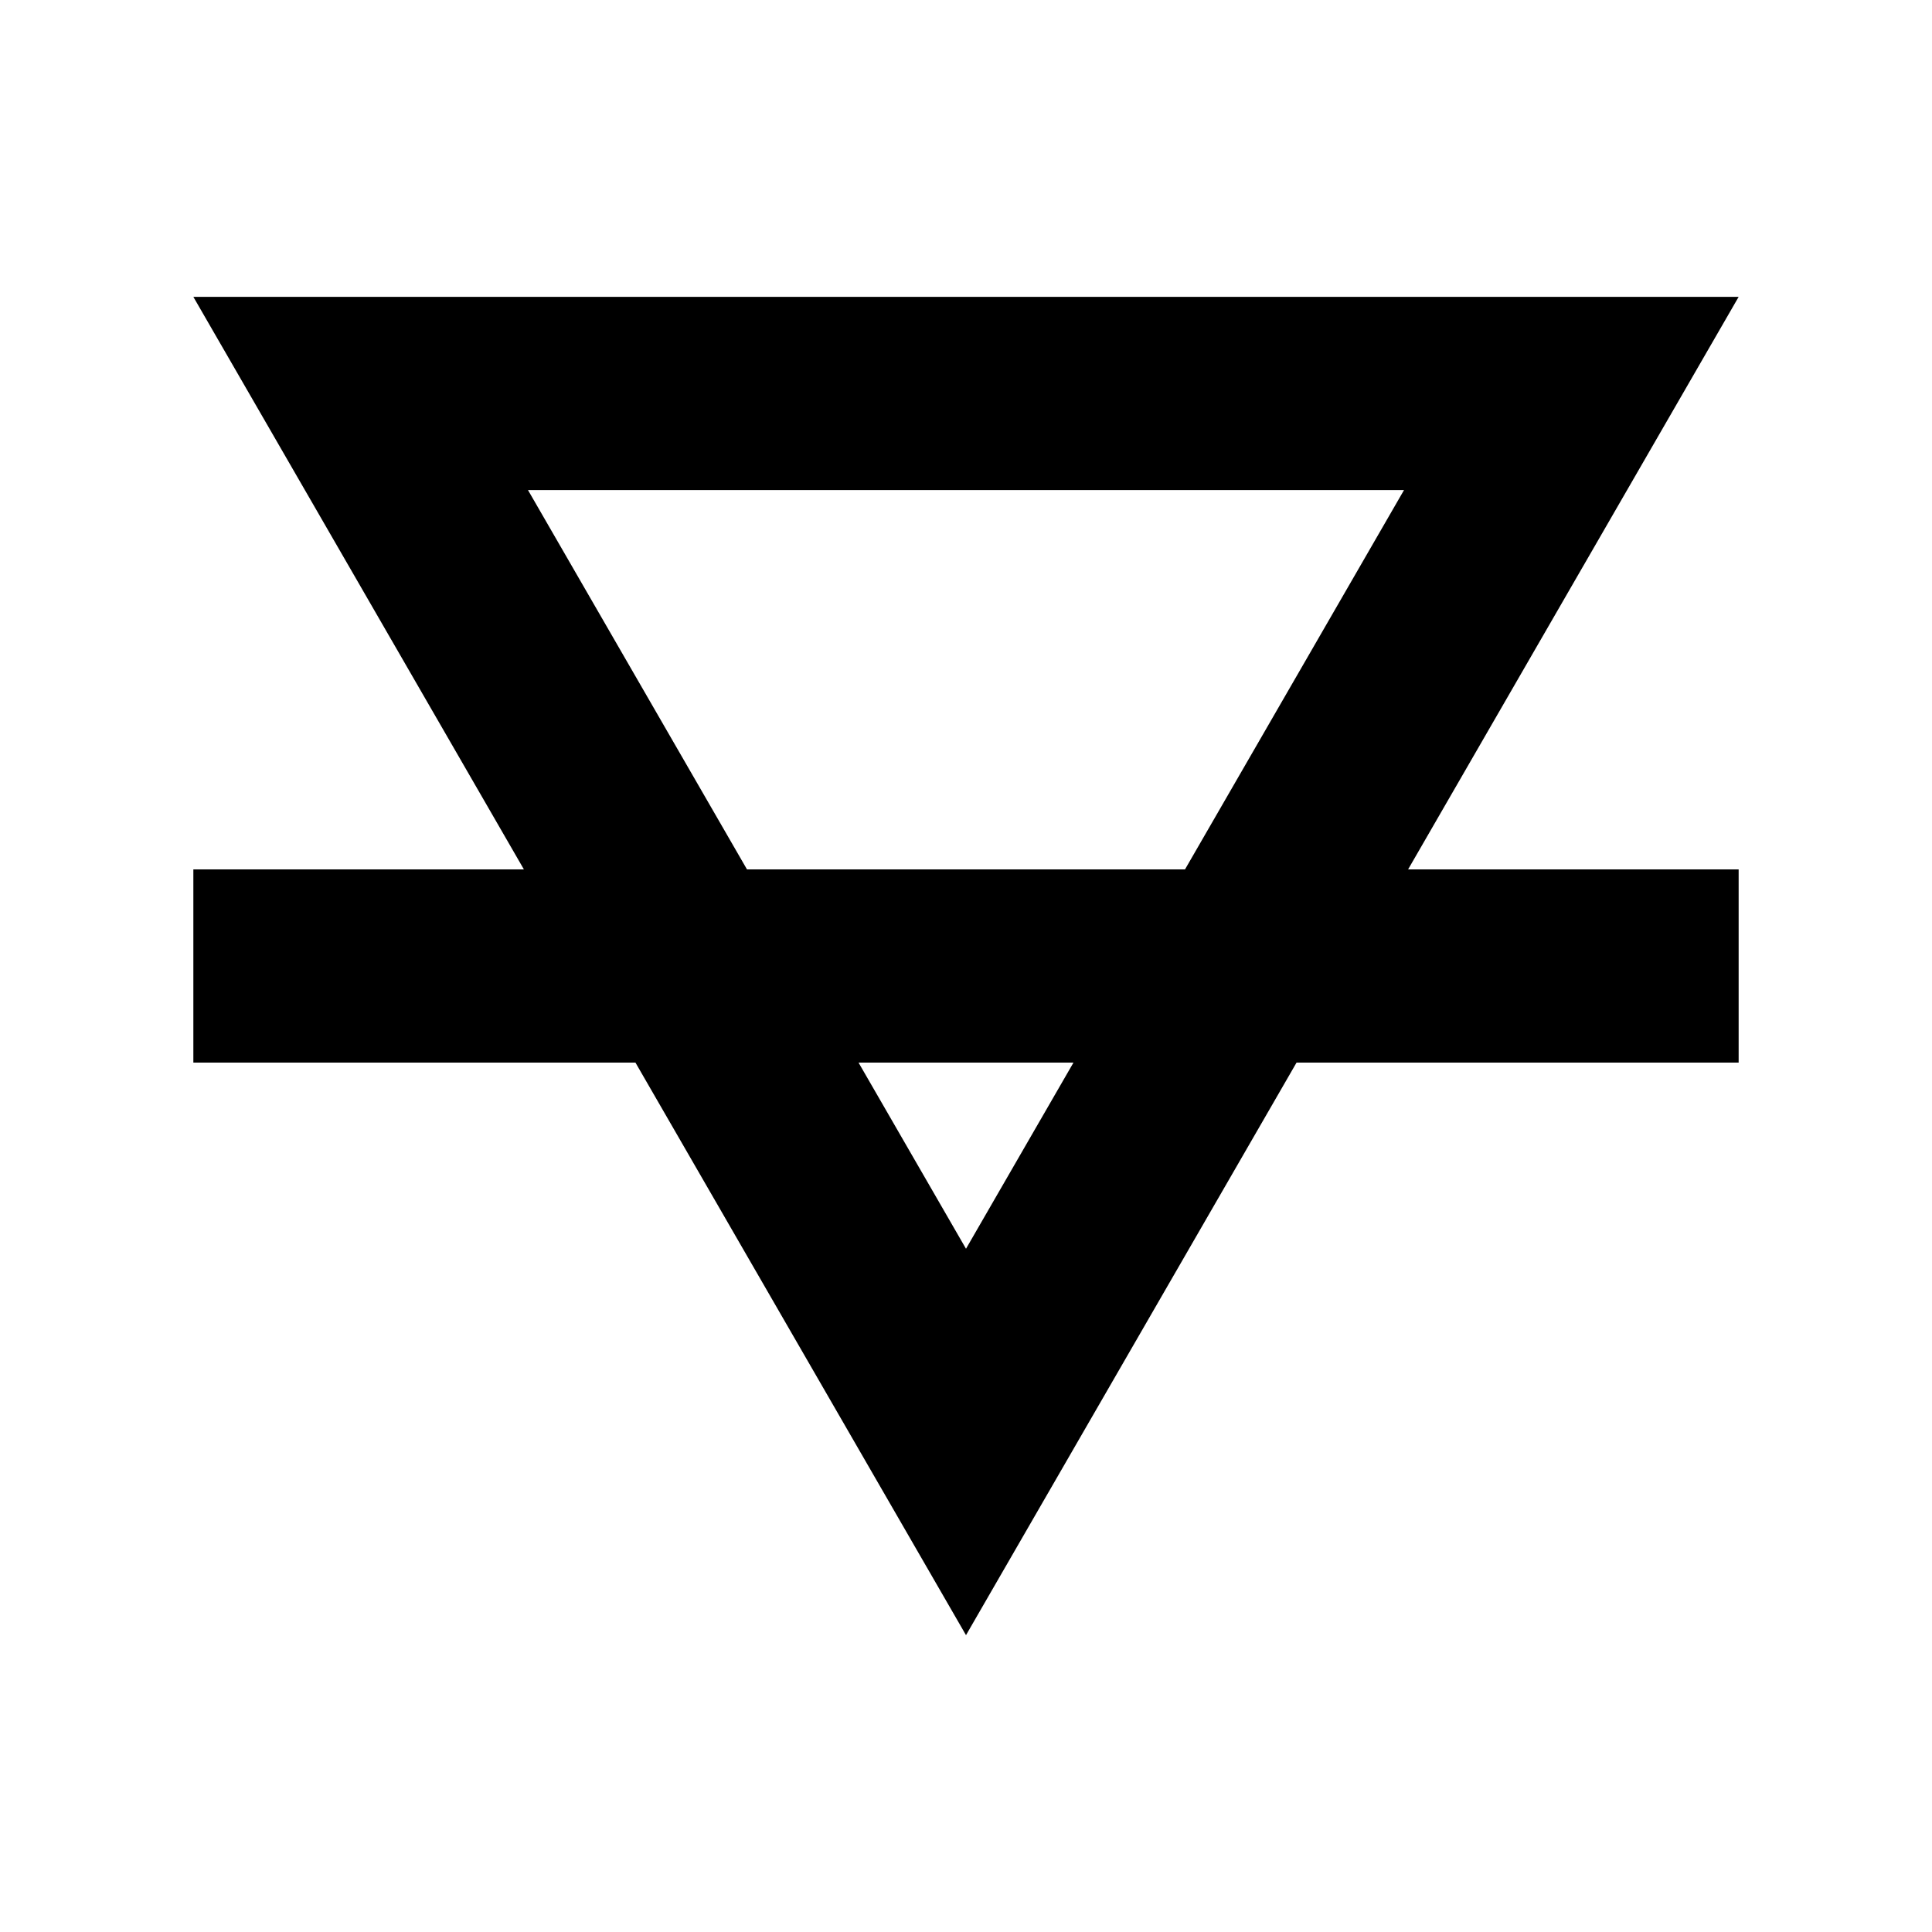 <?xml version="1.0" ?><svg enable-background="new 0 0 100 100" height="100px" id="earth" version="1.1" viewBox="0 0 100 100" width="100px" xml:space="preserve" xmlns="http://www.w3.org/2000/svg" xmlns:xlink="http://www.w3.org/1999/xlink"><path d="M89.992,15.365H10.008L27.117,45H10.008v10h22.883L50,84.635L67.109,55h22.883V45H72.883L89.992,15.365z M27.328,25.365  h45.344L61.336,45H38.664L27.328,25.365z M50,64.635L44.438,55h11.125L50,64.635z"/></svg>